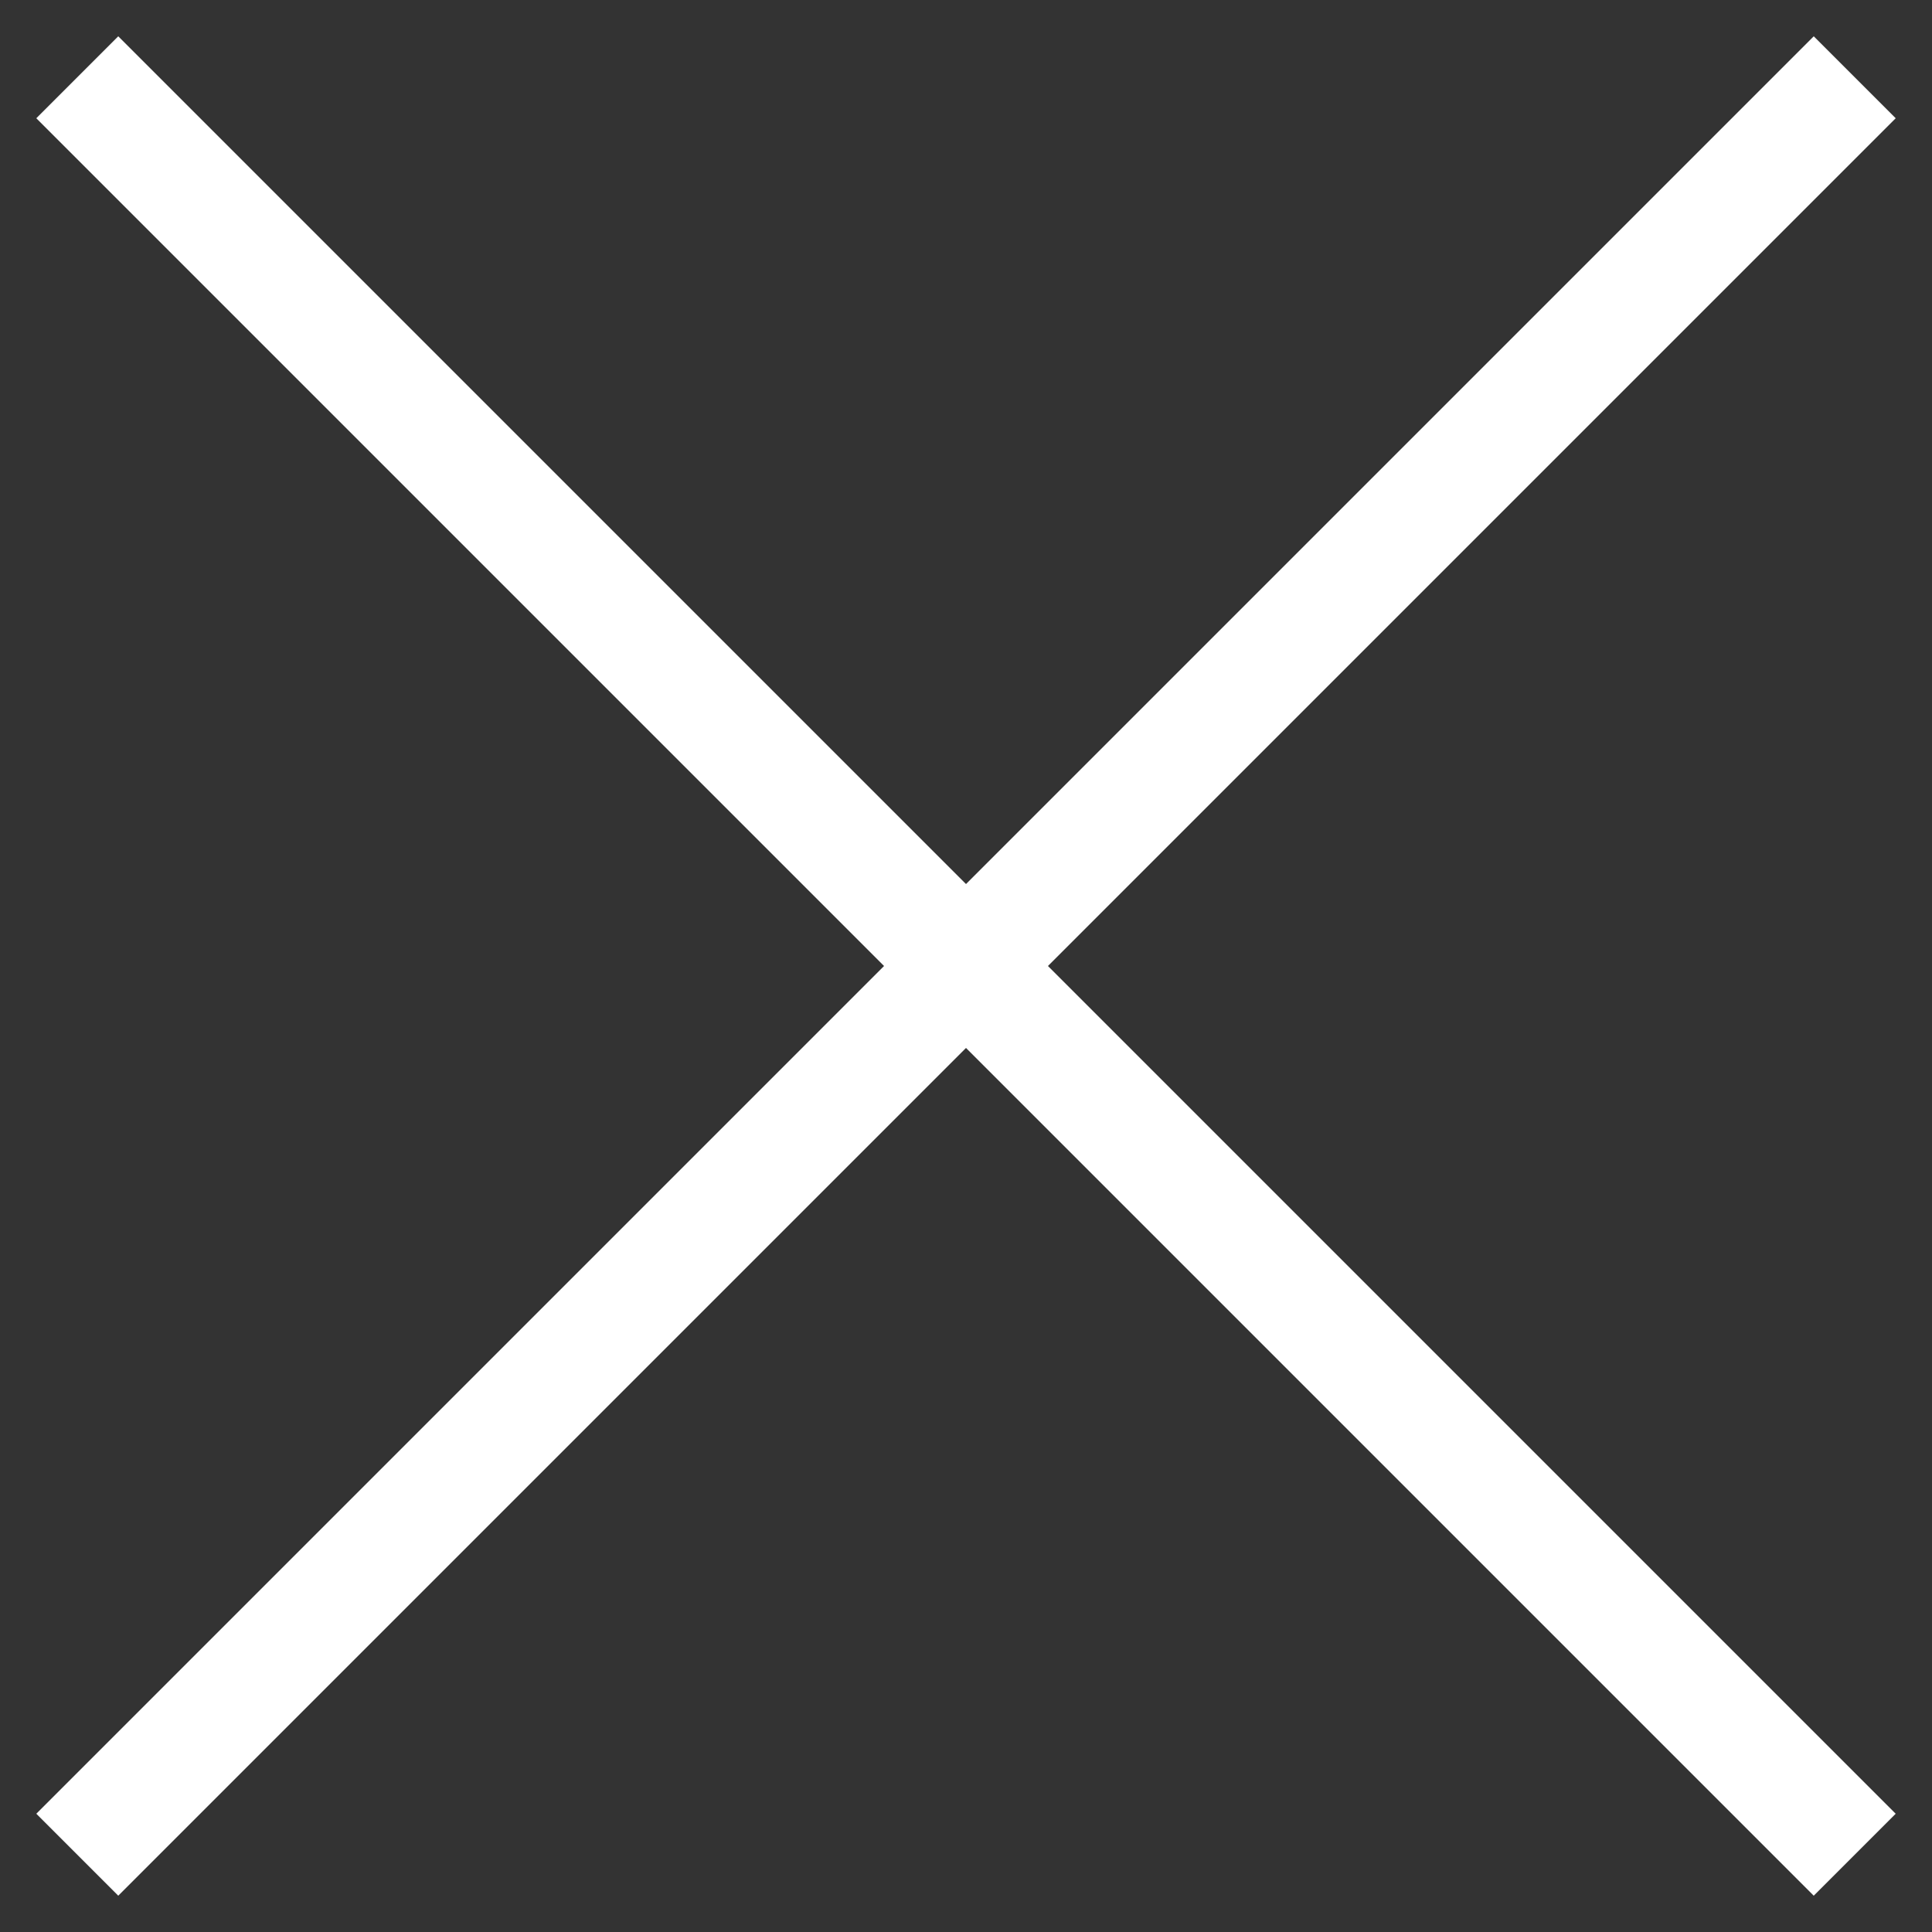 <?xml version="1.0" encoding="UTF-8"?>
<svg width="50px" height="50px" viewBox="0 0 50 50" version="1.1" xmlns="http://www.w3.org/2000/svg" xmlns:xlink="http://www.w3.org/1999/xlink">
    <rect x="0" y="0" width="50" height="50" fill="#333333" stroke="none"/>
    <!-- Generator: Sketch 55.1 (78136) - https://sketchapp.com -->
    <title>Artboard</title>
    <desc>Created with Sketch.</desc>
    <g id="Artboard" stroke="none" stroke-width="1" fill="none" fill-rule="evenodd" stroke-linejoin="round">
        <g id="Group" transform="translate(2, 2)" stroke="#FFFFFF" stroke-width="3">
            <path d="M0,0 L46,46" id="Path" transform="translate(23, 23) rotate(-270) translate(-23, -23) "></path>
            <path d="M0,0 L46,46" id="Path"></path>
        </g>
    </g>
</svg>